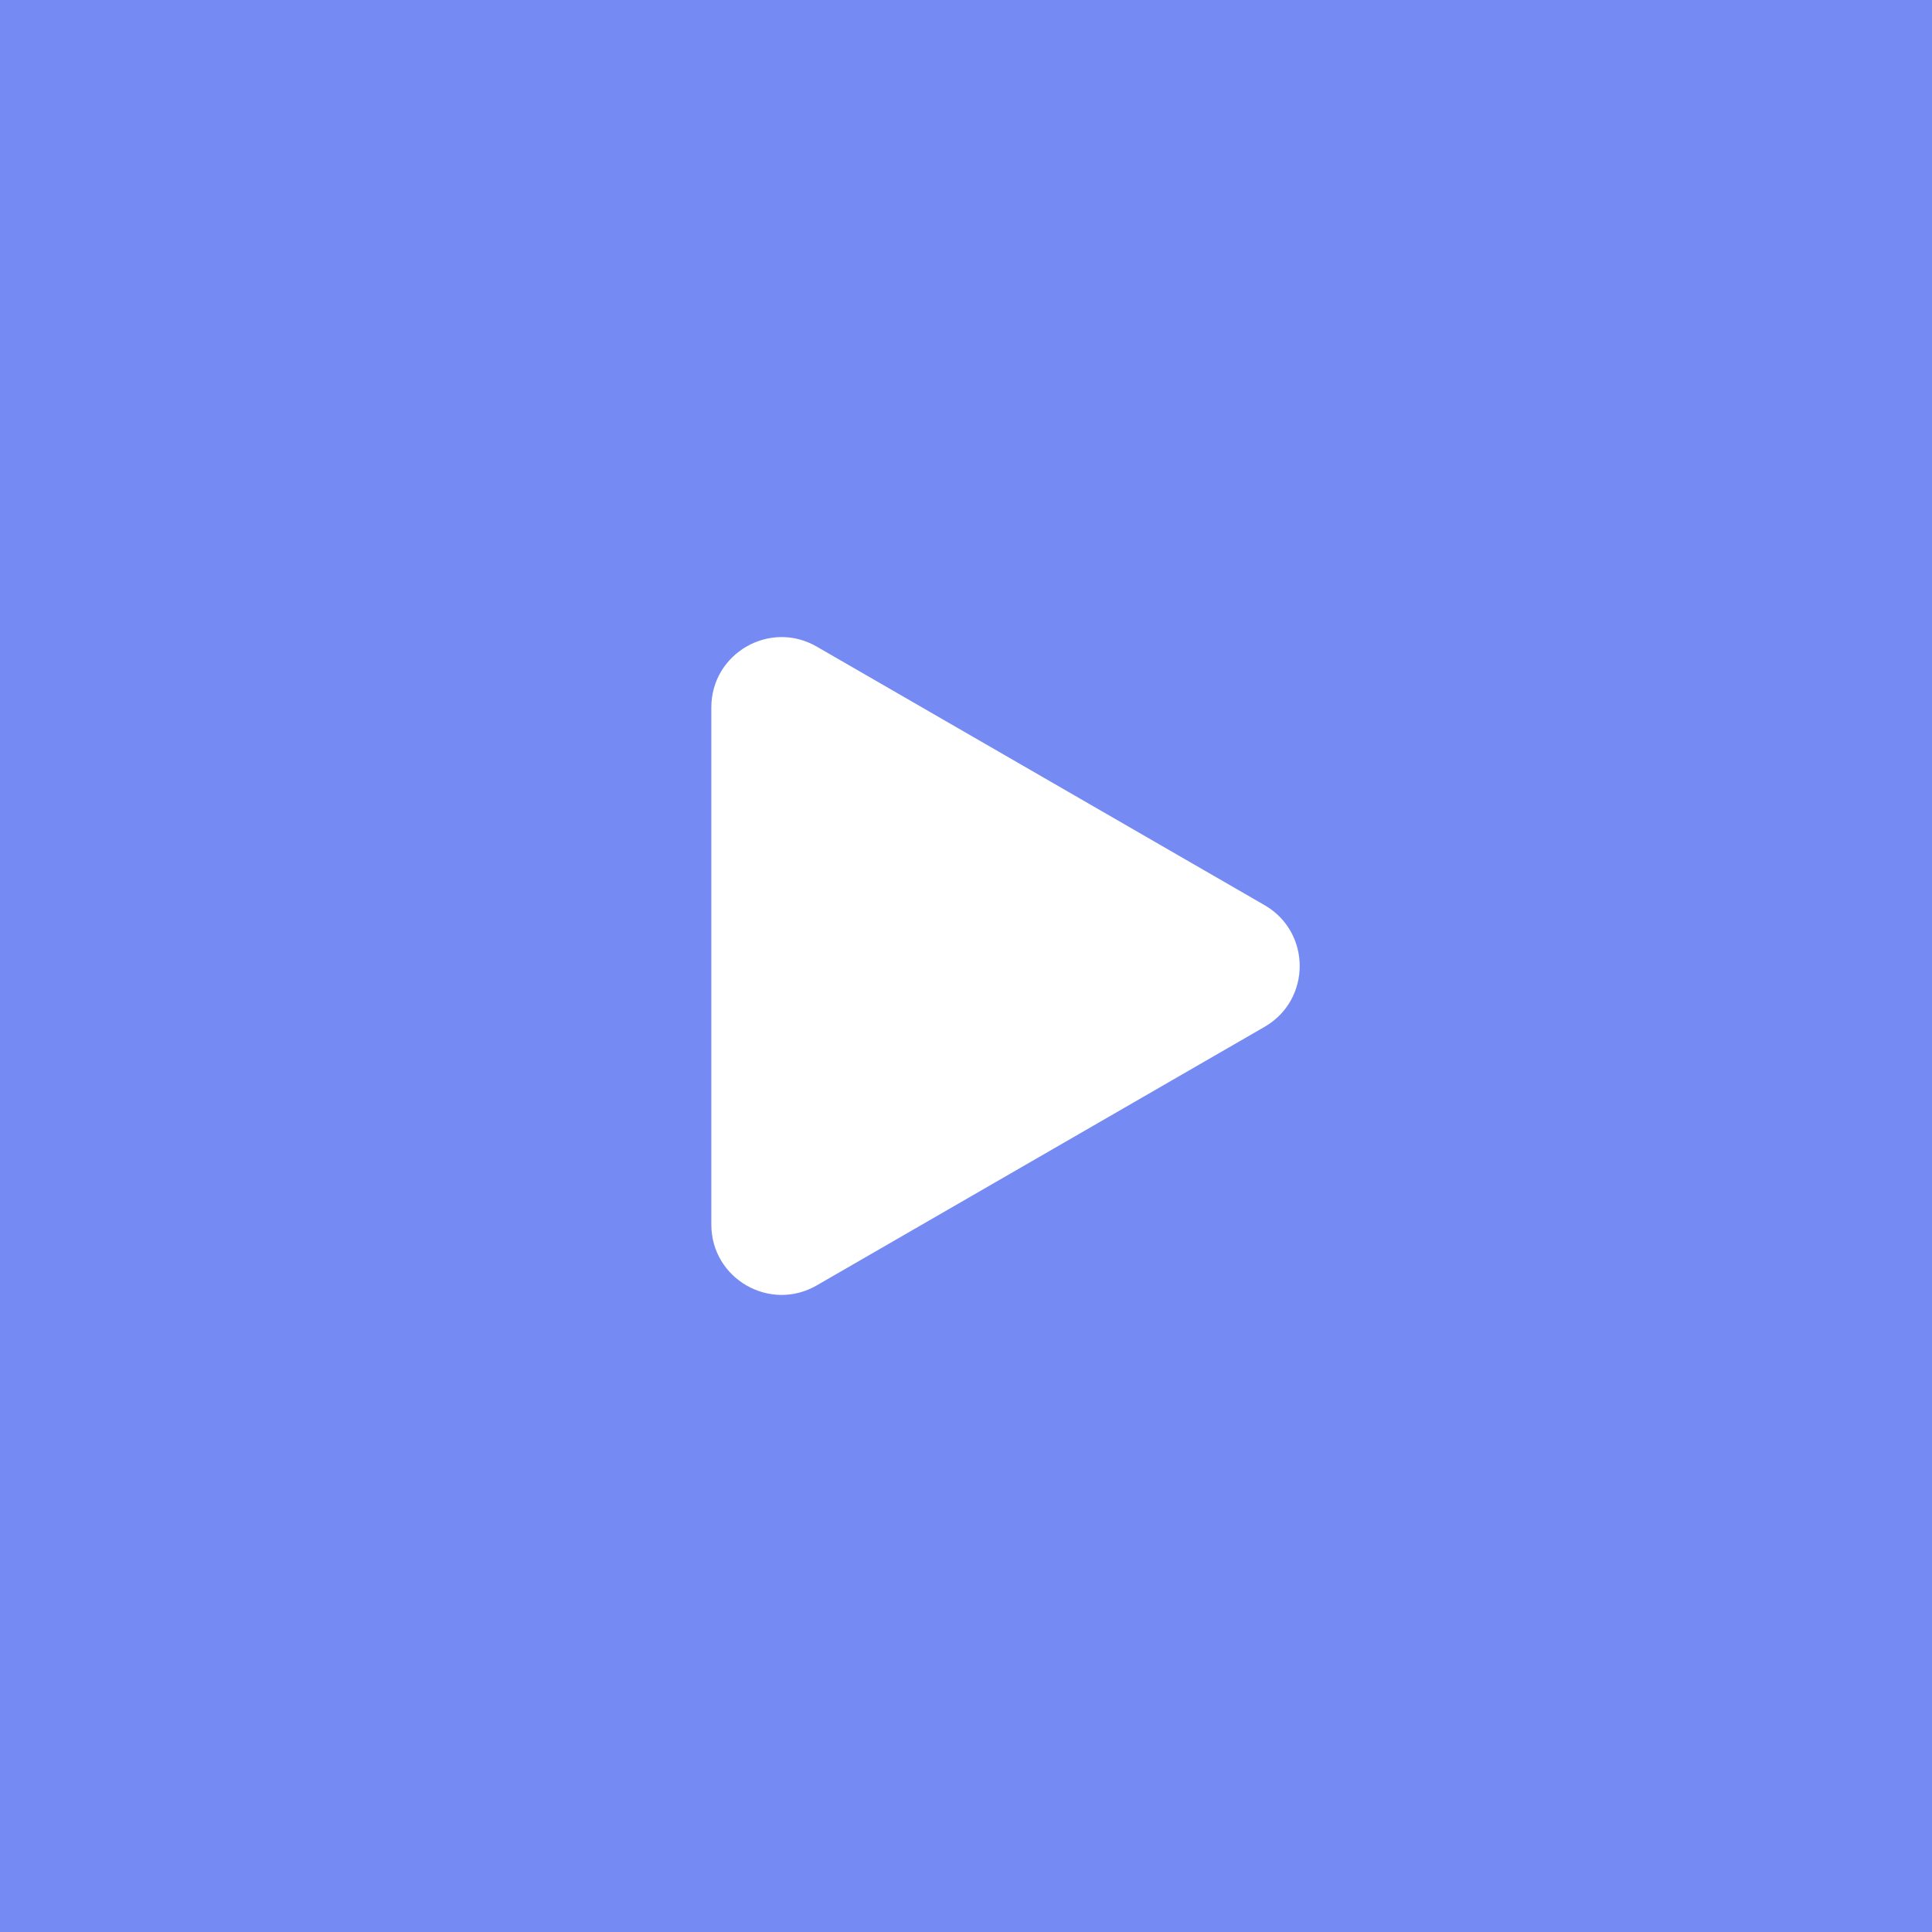 <svg width="55" height="55" viewBox="0 0 55 55" fill="none" xmlns="http://www.w3.org/2000/svg">
<rect width="55" height="55" fill="#768AF4"/>
<path d="M36 25.768C37.333 26.538 37.333 28.462 36 29.232L23.25 36.593C21.917 37.363 20.25 36.401 20.25 34.861L20.25 20.139C20.25 18.599 21.917 17.637 23.25 18.407L36 25.768Z" fill="white"/>
</svg>
